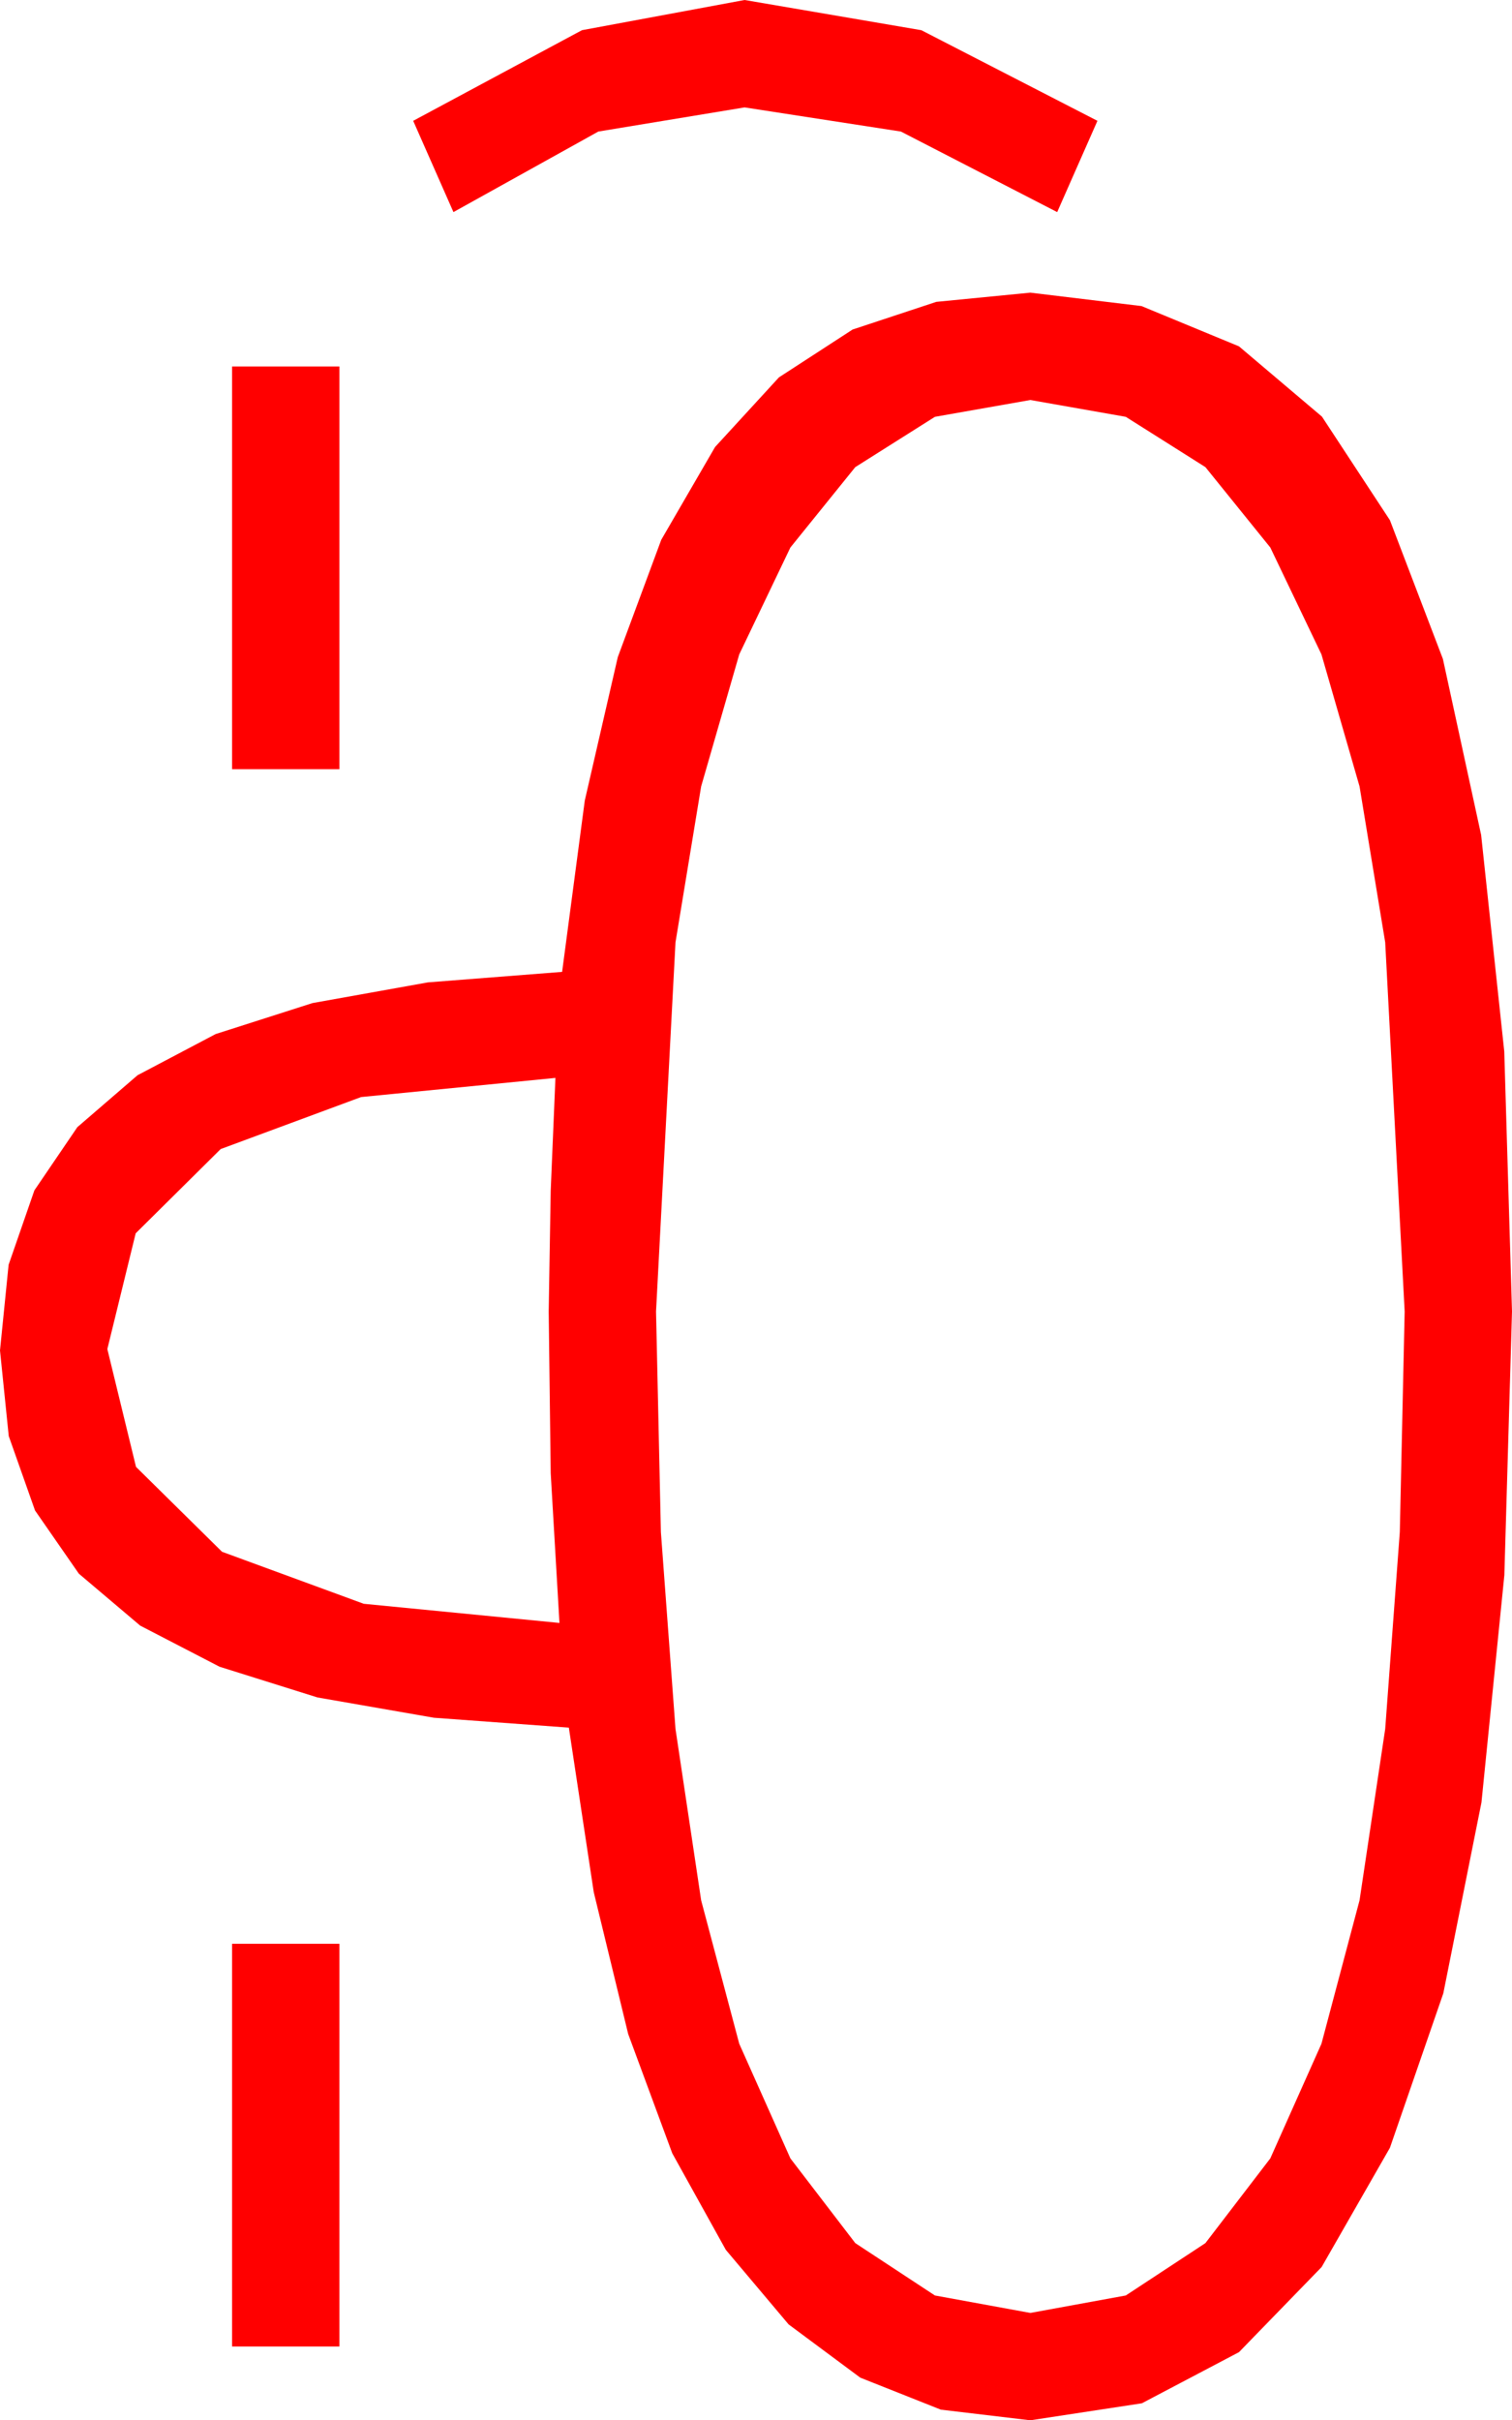 <?xml version="1.0" encoding="utf-8"?>
<!DOCTYPE svg PUBLIC "-//W3C//DTD SVG 1.1//EN" "http://www.w3.org/Graphics/SVG/1.1/DTD/svg11.dtd">
<svg width="33.018" height="52.822" xmlns="http://www.w3.org/2000/svg" xmlns:xlink="http://www.w3.org/1999/xlink" xmlns:xml="http://www.w3.org/XML/1998/namespace" version="1.1">
  <g>
    <g>
      <path style="fill:#FF0000;fill-opacity:1" d="M5.068,42.422L7.412,42.422 7.412,51.211 5.068,51.211 5.068,42.422z M12.129,23.525L7.885,23.943 4.819,25.078 2.963,26.917 2.344,29.443 2.97,32.014 4.849,33.867 7.943,35.002 12.217,35.42 12.026,32.153 11.982,28.623 12.026,25.986 12.129,23.525z M22.5,8.73L20.416,9.097 18.677,10.195 17.26,11.949 16.143,14.282 15.311,17.164 14.751,20.566 14.326,28.623 14.432,33.435 14.751,37.734 15.311,41.473 16.143,44.604 17.26,47.106 18.677,48.955 20.416,50.098 22.5,50.479 24.584,50.098 26.323,48.955 27.74,47.106 28.857,44.604 29.689,41.473 30.249,37.734 30.568,33.435 30.674,28.623 30.249,20.566 29.689,17.164 28.857,14.282 27.74,11.949 26.323,10.195 24.584,9.097 22.5,8.73z M5.068,7.998L7.412,7.998 7.412,16.787 5.068,16.787 5.068,7.998z M22.5,6.387L24.928,6.68 27.056,7.559 28.868,9.093 30.352,11.353 31.509,14.381 32.344,18.223 32.849,22.947 33.018,28.623 32.851,34.378 32.351,39.338 31.518,43.504 30.352,46.875 28.861,49.477 27.056,51.335 24.935,52.451 22.5,52.822 20.546,52.59 18.787,51.892 17.221,50.729 15.85,49.102 14.68,46.994 13.718,44.392 12.966,41.296 12.422,37.705 9.475,37.489 6.932,37.046 4.795,36.376 3.062,35.479 1.722,34.345 0.765,32.966 0.191,31.342 0,29.473 0.188,27.603 0.751,25.979 1.689,24.6 3.003,23.467 4.709,22.568 6.823,21.892 9.345,21.44 12.275,21.211 12.77,17.472 13.491,14.341 14.44,11.781 15.615,9.756 17.01,8.236 18.618,7.192 20.446,6.588 22.5,6.387z M16.26,0L20.12,0.659 23.965,2.637 23.086,4.629 19.673,2.871 16.26,2.344 13.066,2.871 9.902,4.629 9.023,2.637 12.708,0.659 16.26,0z" />
    </g>
  </g>
</svg>